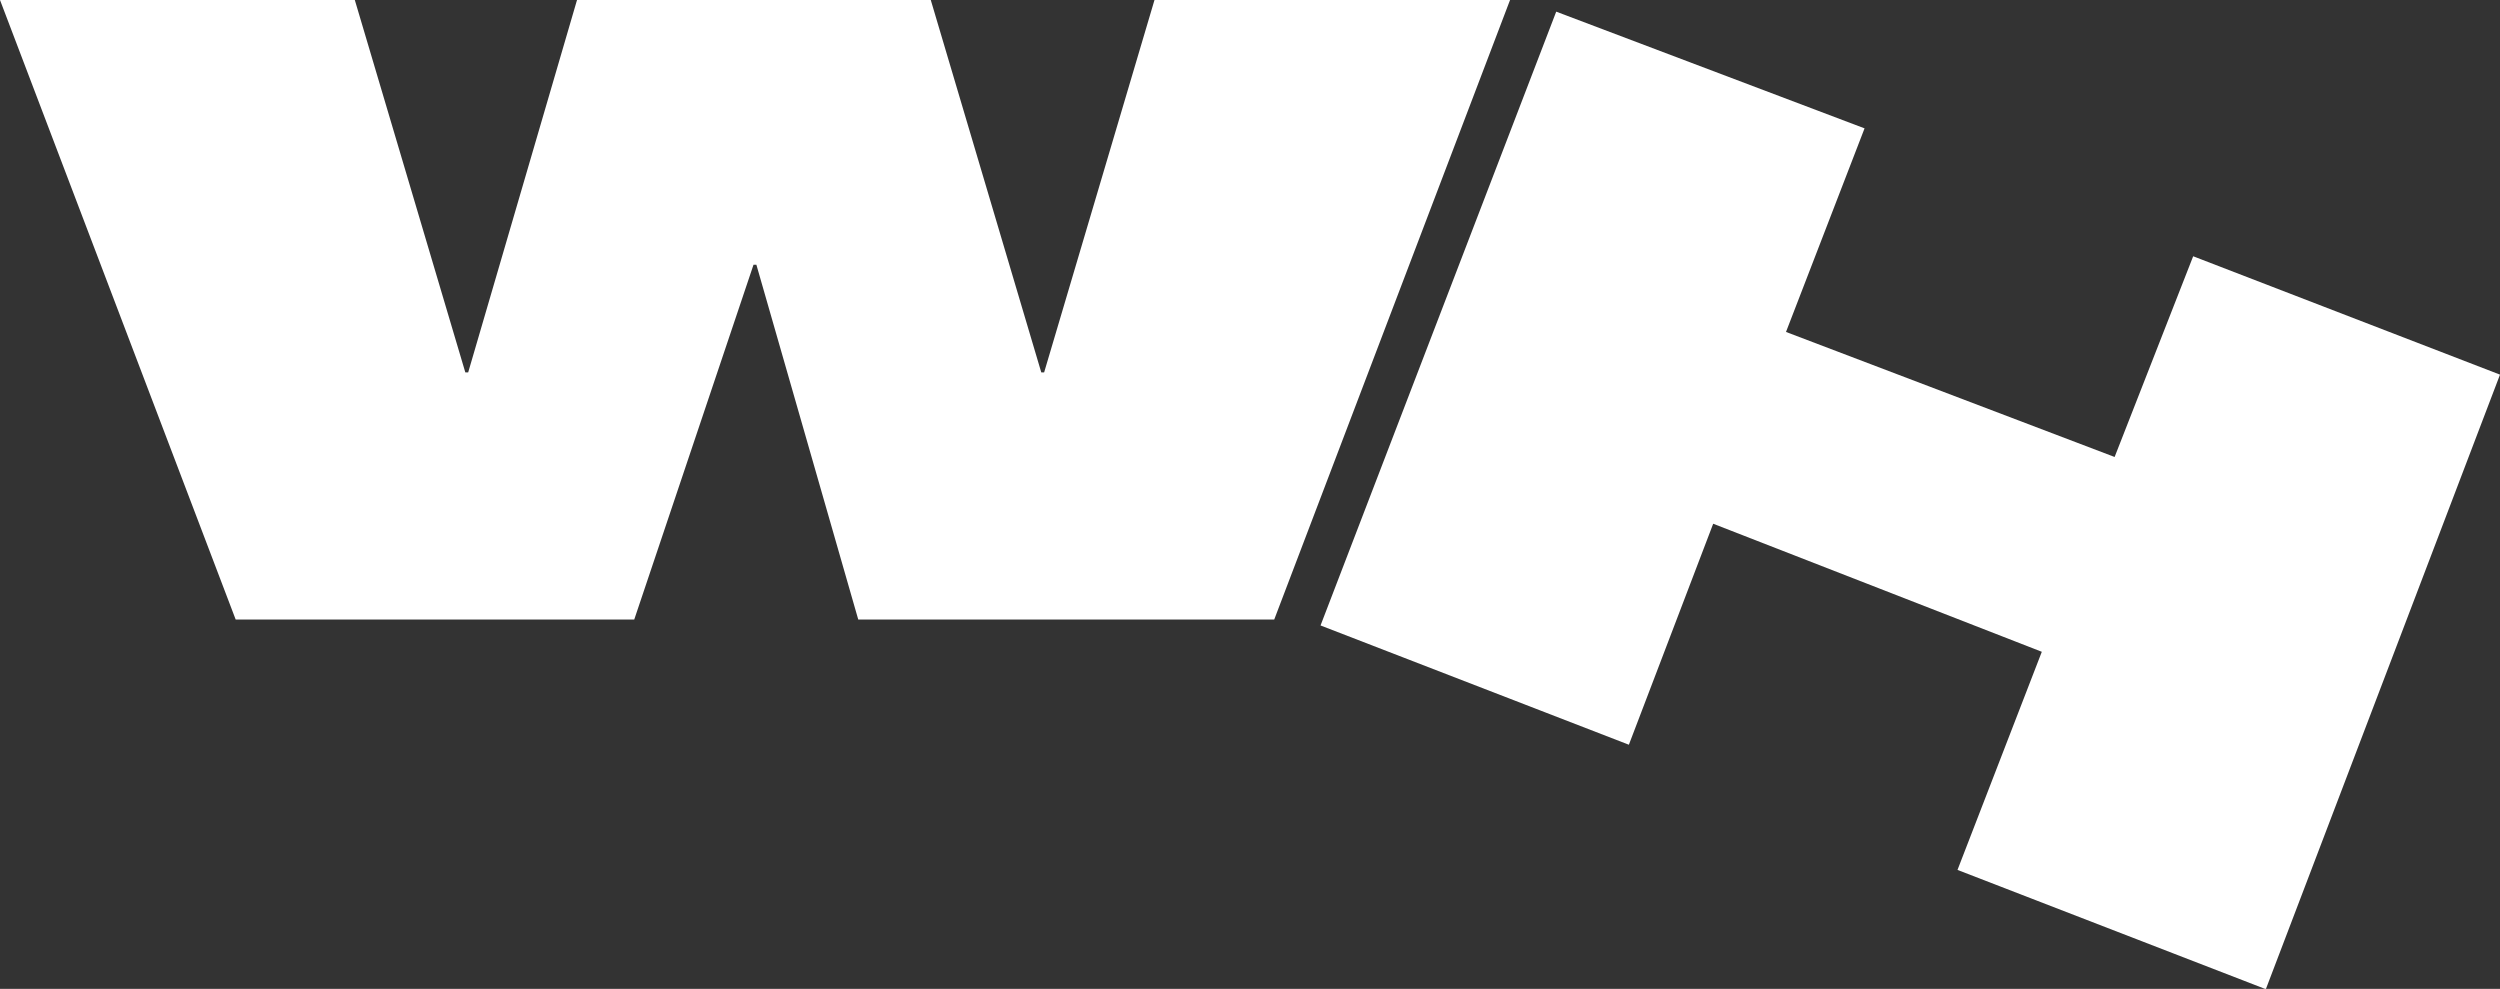 <?xml version="1.0" encoding="UTF-8"?>
<svg id="Layer_2" data-name="Layer 2" xmlns="http://www.w3.org/2000/svg" viewBox="0 0 165.16 65.33">
  <rect x="0" y="0" width="165.16" height="65.33" fill="#333333" stroke="none"/>
  <defs>
    <style>
      .cls-1 {
        fill: #fff;
        stroke-width: 0px;
      }
    </style>
  </defs>
  <g id="Layer_1-2" data-name="Layer 1">
    <g>
      <path class="cls-1" d="M0,0l15.57,40.93h26.33l7.88-23.44h.19l6.73,23.44h27.48L99.76,0h-23.49l-7.29,24.6h-.19L61.49,0h-23.37l-7.19,24.6h-.19L23.44,0H0Z"/>
      <path class="cls-1" d="M102.81.77l-15.57,40.55,20.37,7.88,5.57-14.6,21.71,8.46-5.57,14.41,20.37,7.88,15.47-40.6-20.27-7.82-5.19,13.26-21.71-8.26,5.19-13.45L102.81.77Z"/>
    </g>
  </g>
</svg>